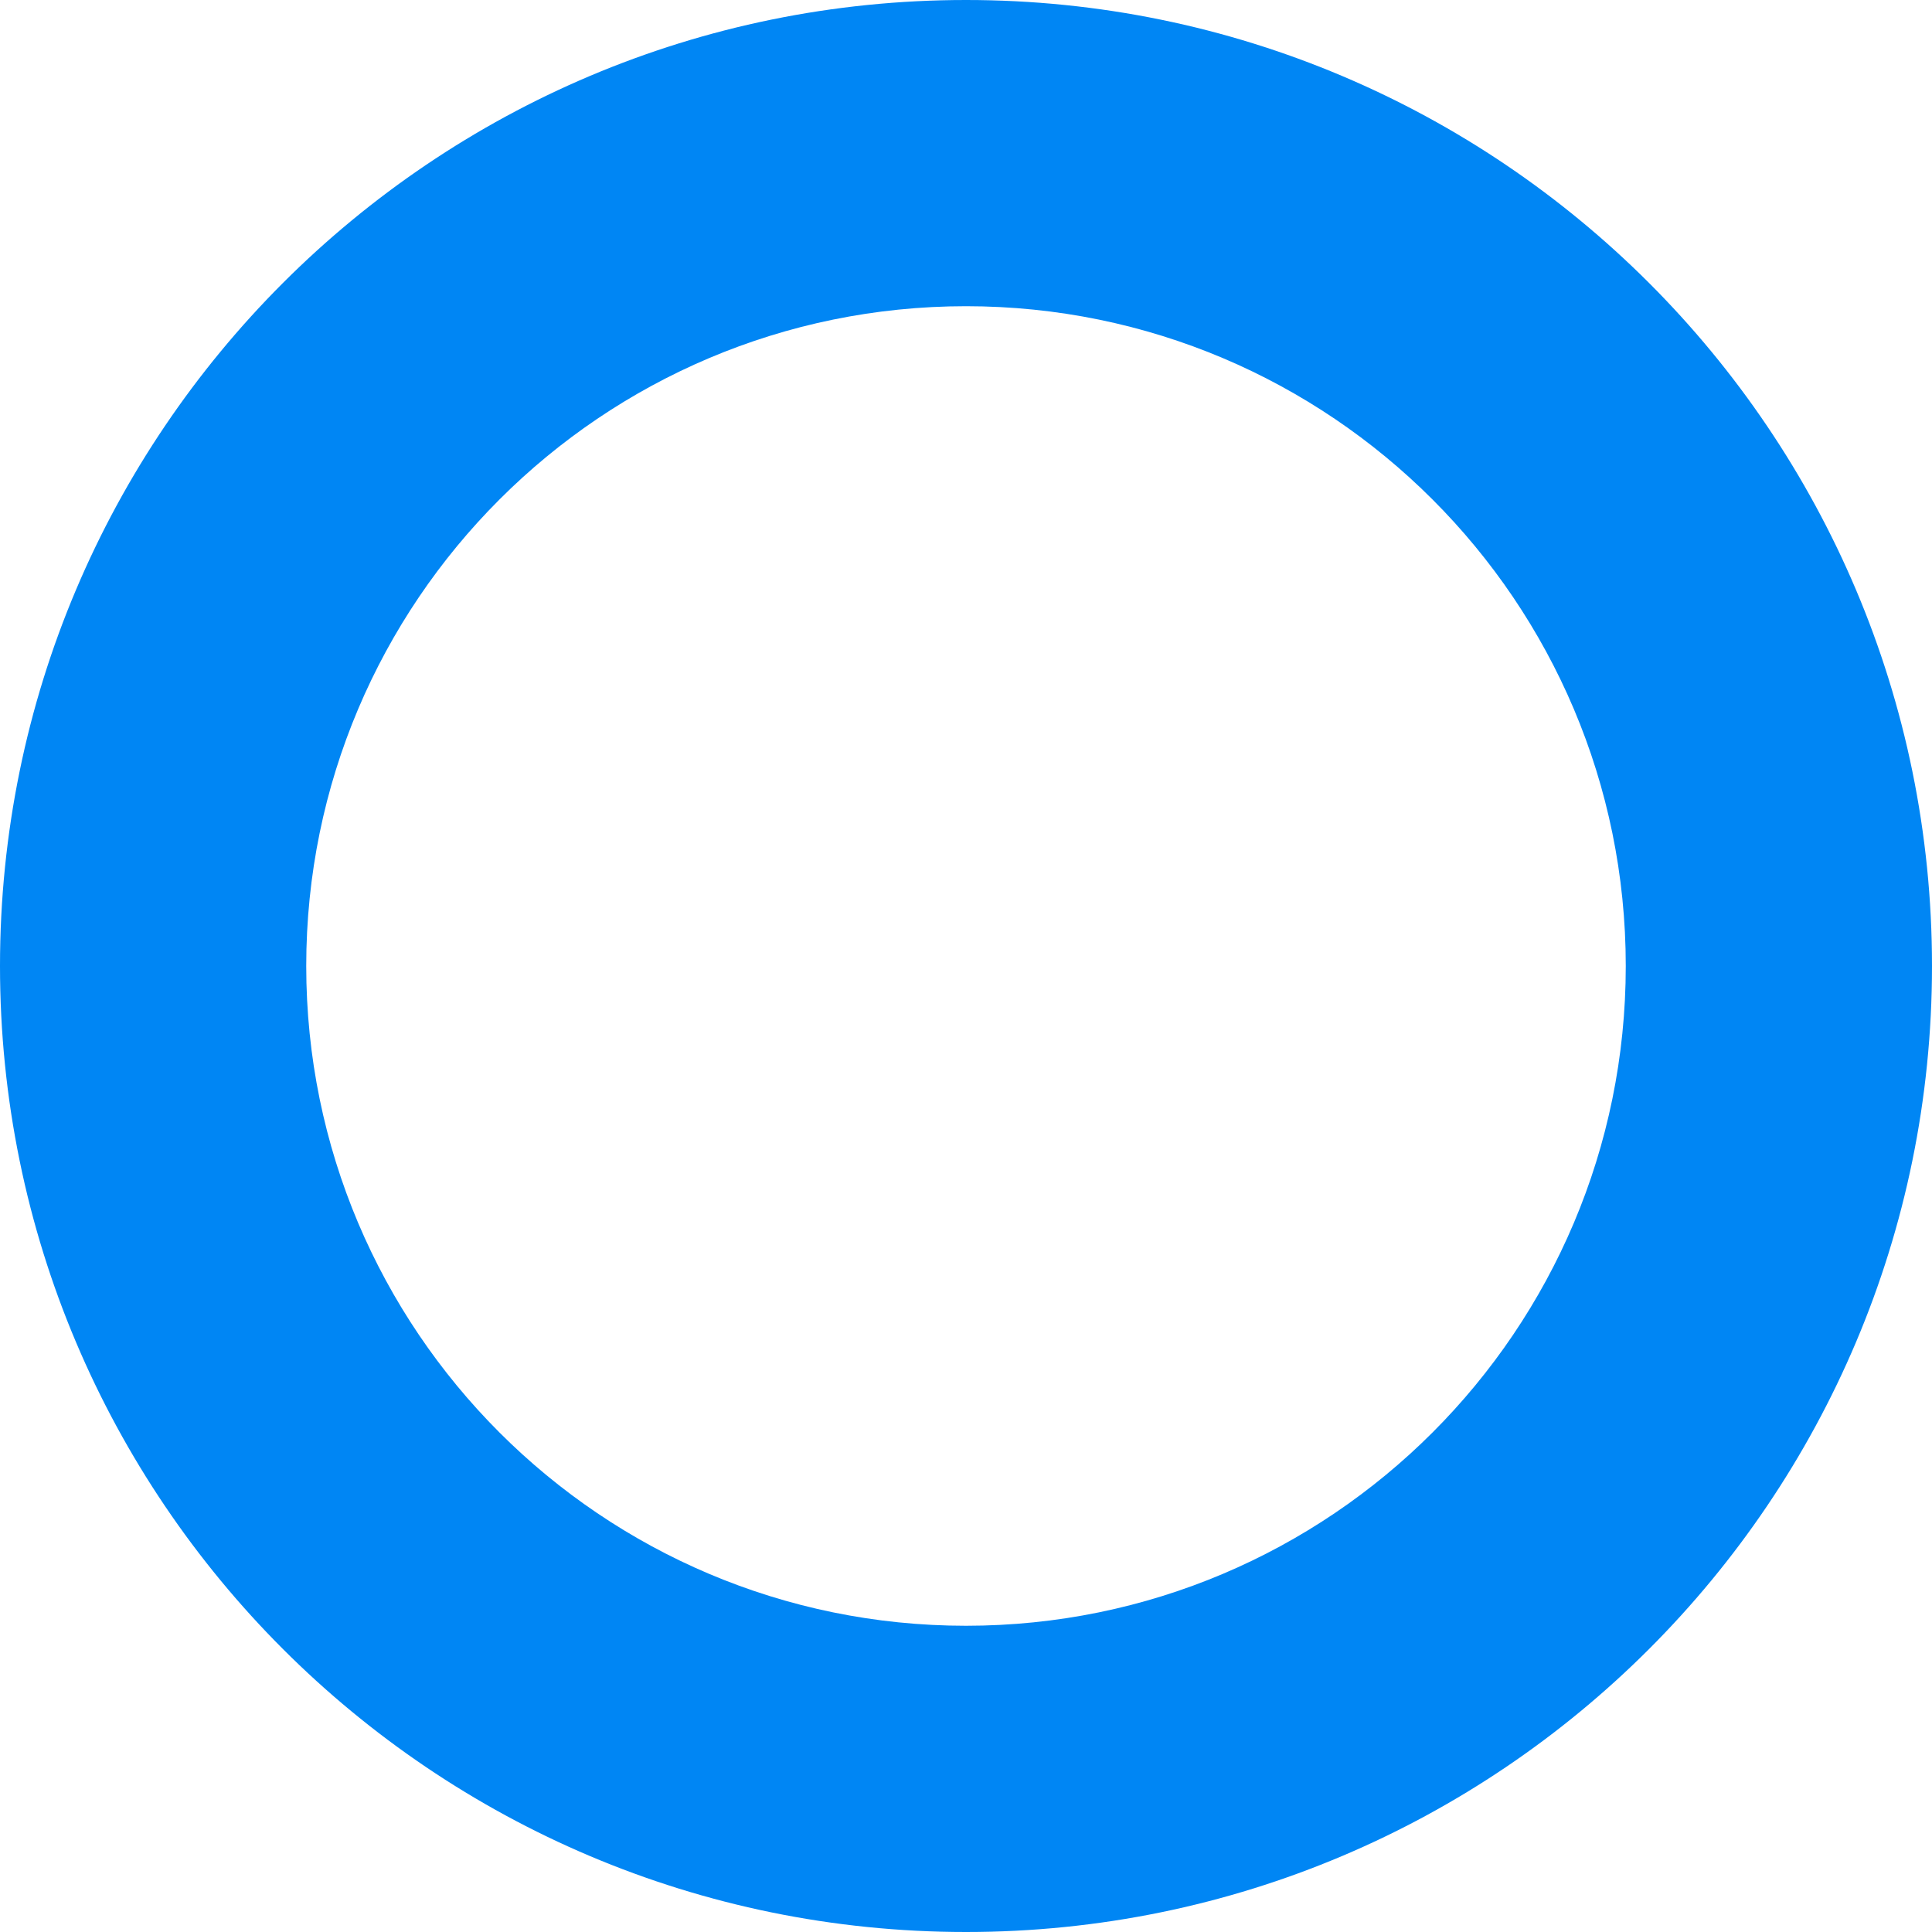 <svg width="75" height="75" viewBox="0 0 75 75" fill="none" xmlns="http://www.w3.org/2000/svg">
<path d="M37.5 0C16.791 0 0 16.791 0 37.5C0 58.209 16.791 75 37.5 75C58.209 75 75 58.209 75 37.5C75 16.791 58.209 0 37.5 0ZM37.5 63.112C23.356 63.112 11.888 51.643 11.888 37.5C11.888 23.356 23.356 11.887 37.5 11.887C51.644 11.887 63.112 23.356 63.112 37.5C63.112 51.643 51.644 63.112 37.5 63.112Z" fill="#0086F4"/>
</svg>

